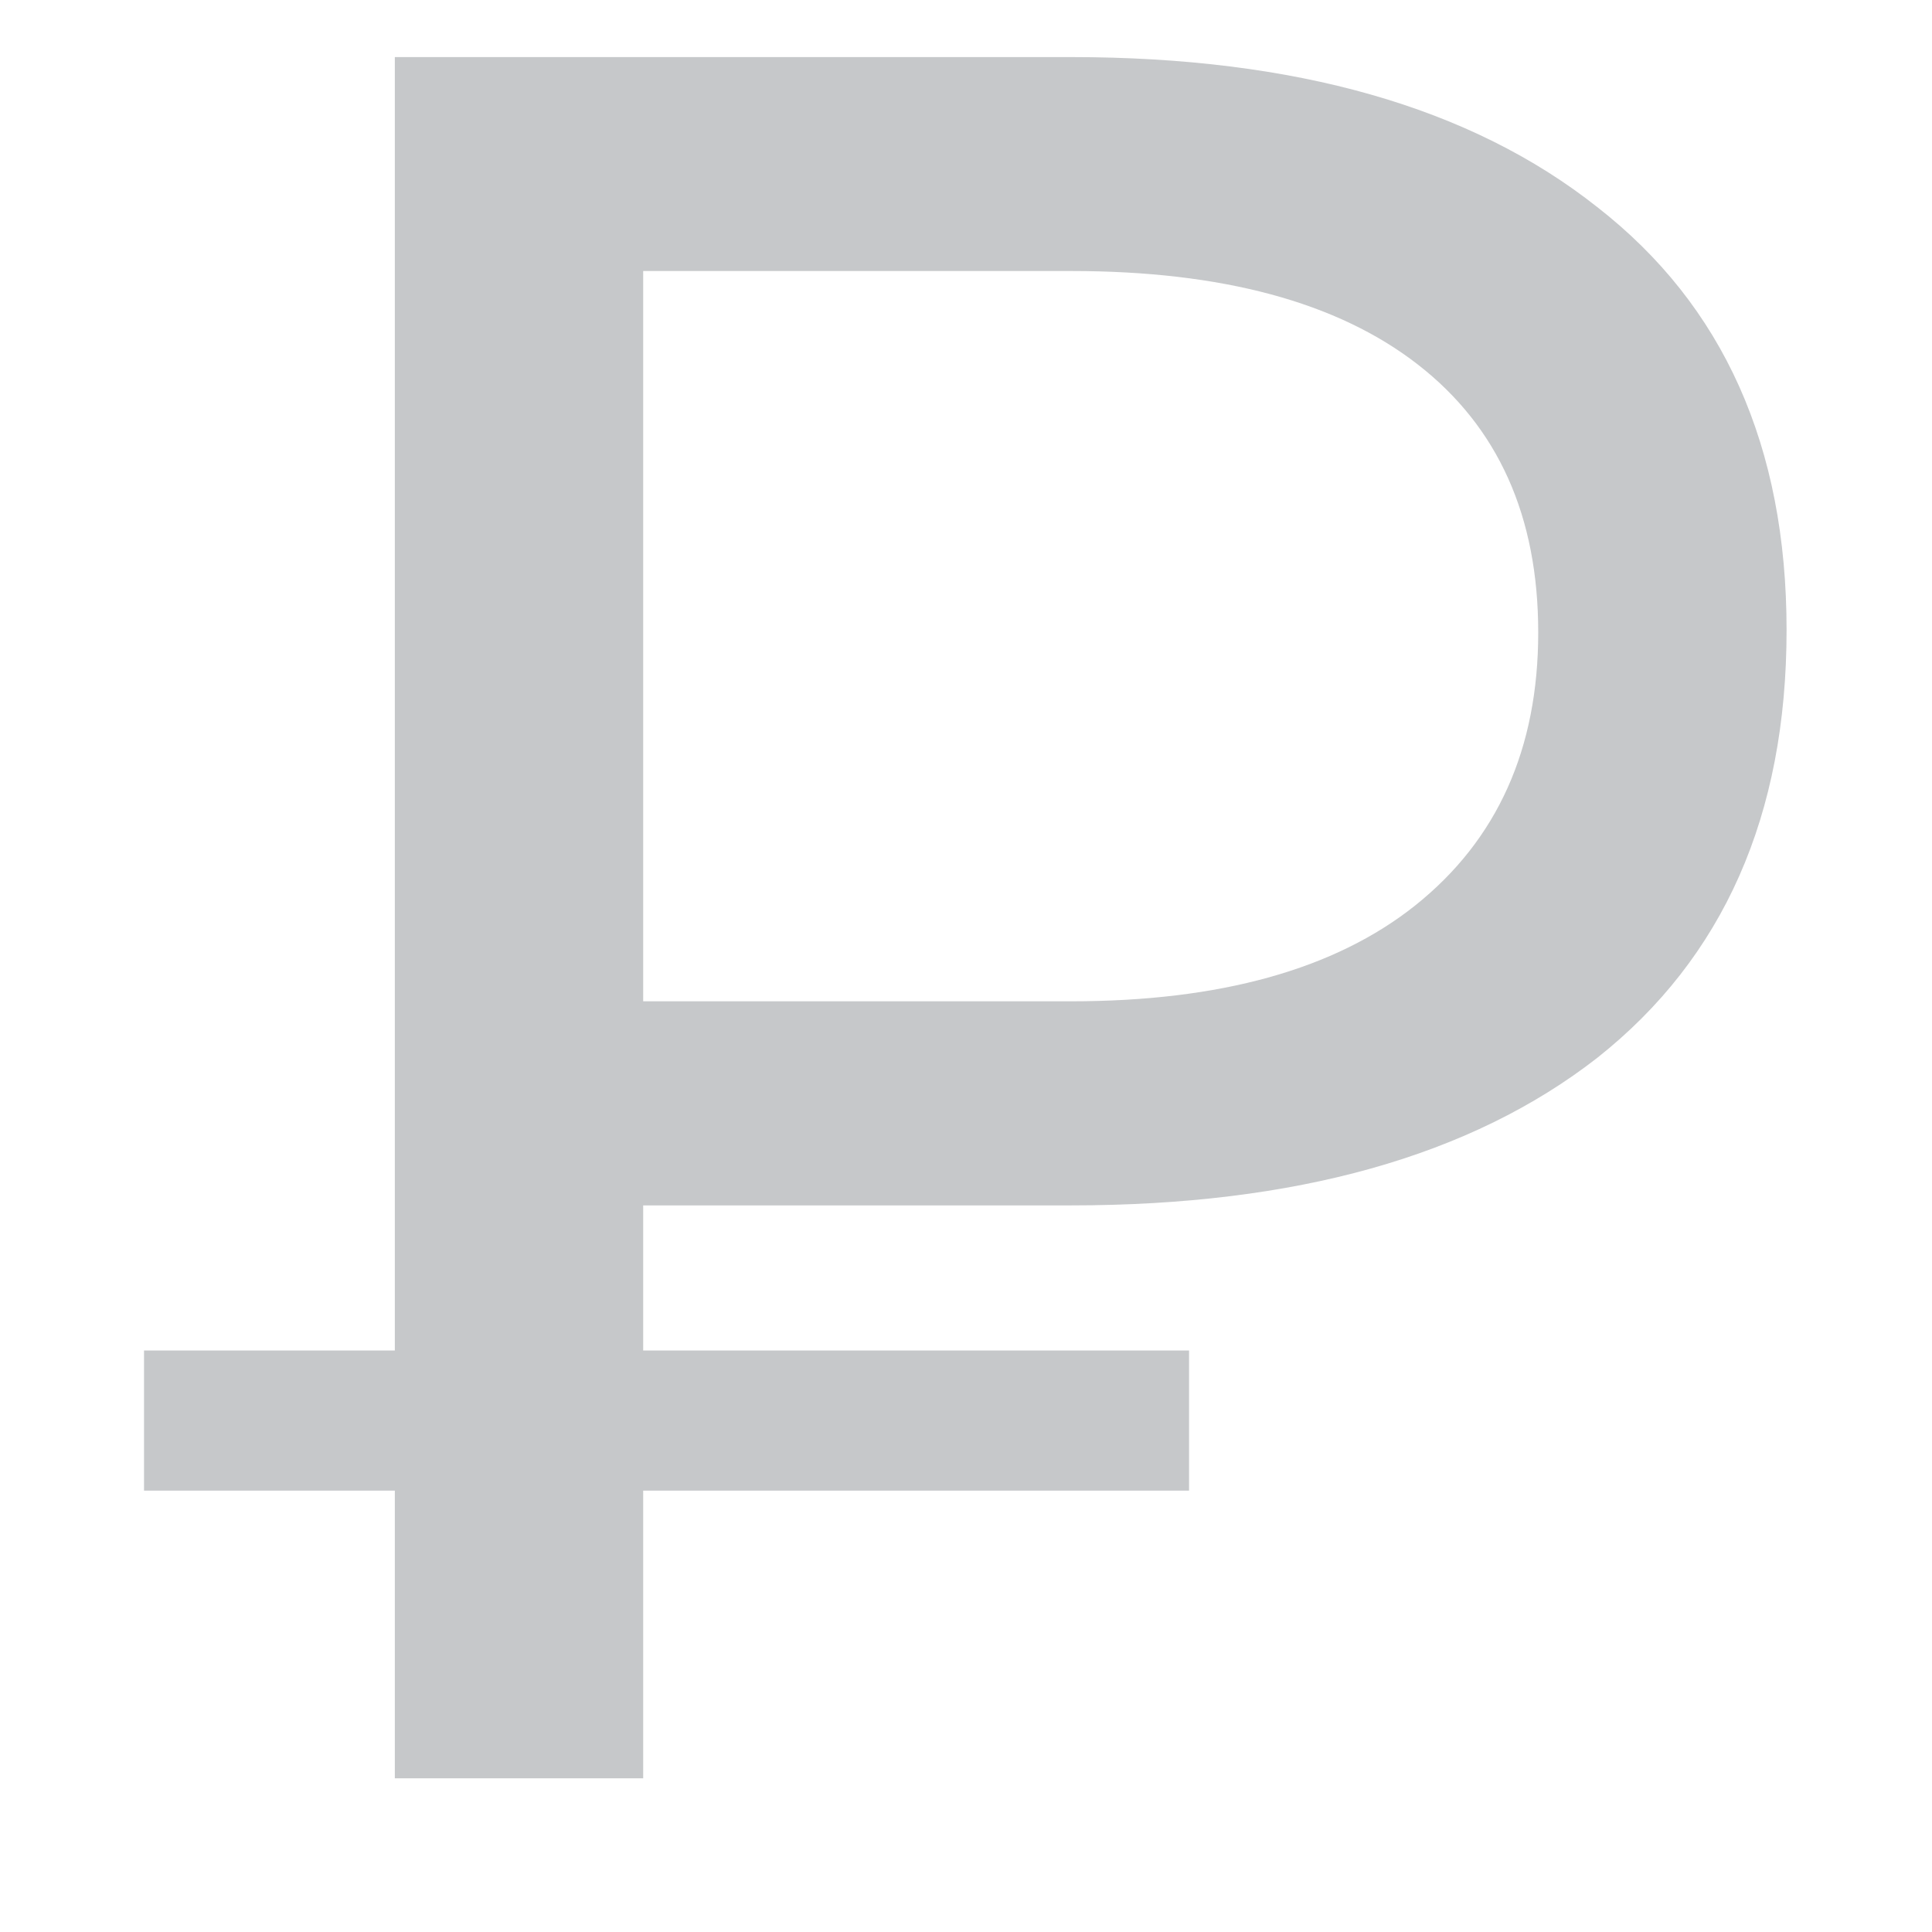 <svg width="11" height="11" viewBox="0 0 11 11" fill="none" xmlns="http://www.w3.org/2000/svg">
<path opacity="0.3" d="M3.662 6.863V7.689H6.77V8.487H3.662V10.125H2.248V8.487H0.82V7.689H2.248V0.325H6.098C7.377 0.325 8.375 0.61 9.094 1.179C9.813 1.739 10.172 2.542 10.172 3.587C10.172 4.642 9.813 5.454 9.094 6.023C8.375 6.583 7.377 6.863 6.098 6.863H3.662ZM8.758 3.601C8.758 2.938 8.529 2.43 8.072 2.075C7.615 1.72 6.957 1.543 6.098 1.543H3.662V5.701H6.098C6.947 5.701 7.601 5.519 8.058 5.155C8.525 4.782 8.758 4.264 8.758 3.601Z" fill="#42484D"/>
</svg>
